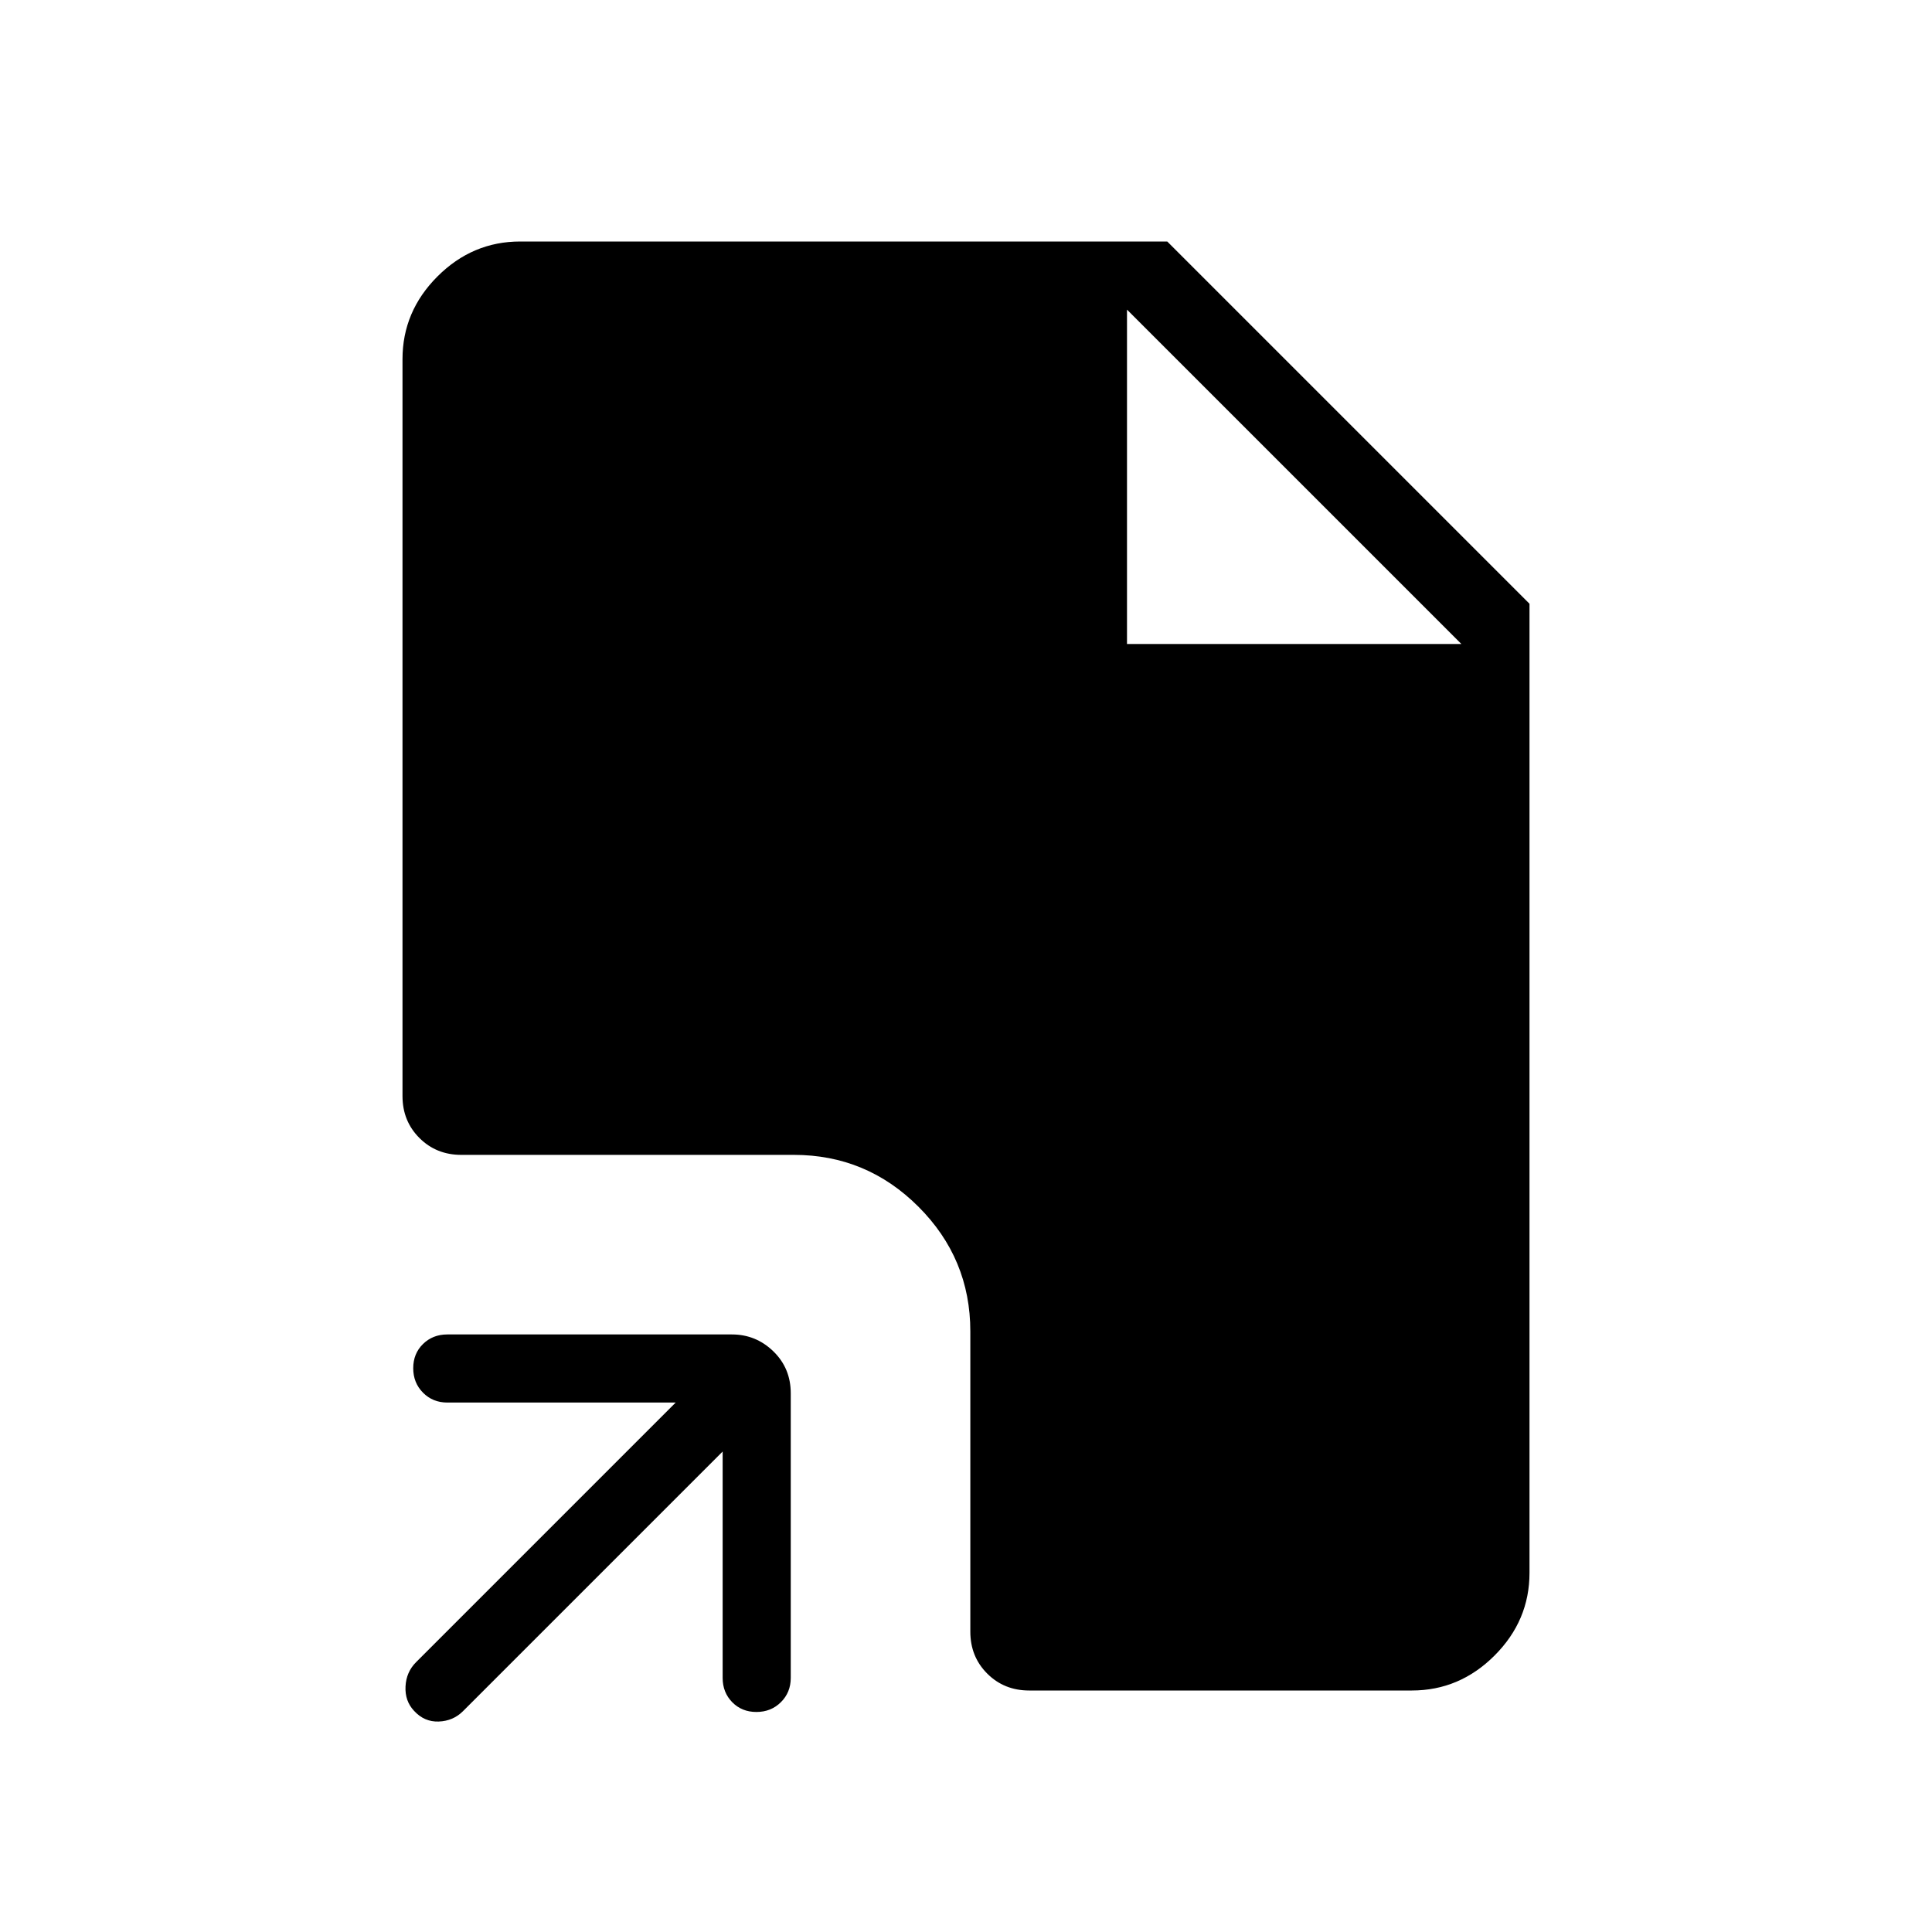 <svg xmlns="http://www.w3.org/2000/svg" height="40" viewBox="0 -960 960 960" width="40"><path d="M359.08-238.74 230.05-109.72q-4.87 4.87-12.05 5.14-7.18.27-12.31-5.37-4.54-4.87-4.19-12.05.35-7.18 5.22-12.05l129.02-129.03H222.26q-7.21 0-12.07-4.9t-4.86-12.16q0-7.27 4.86-12.03 4.86-4.75 12.07-4.75h141.43q11.93 0 20.58 8.39 8.65 8.4 8.65 20.84v141.43q0 7.21-4.9 12.07t-12.16 4.86q-7.27 0-12.03-4.86-4.75-4.86-4.75-12.07v-112.48ZM511.38-120q-12.43 0-20.83-8.4-8.4-8.39-8.4-20.83v-149.23q0-36.16-25.77-61.92-25.76-25.77-61.92-25.77H229.23q-12.44 0-20.83-8.4-8.4-8.4-8.4-20.83v-366.16q0-23.72 17.37-41.09Q234.74-840 258.46-840H580l180 180v481.54q0 23.72-17.37 41.09Q725.26-120 701.54-120H511.38ZM560-640h166.15L560-806.15 726.15-640 560-806.15V-640Z"/></svg>